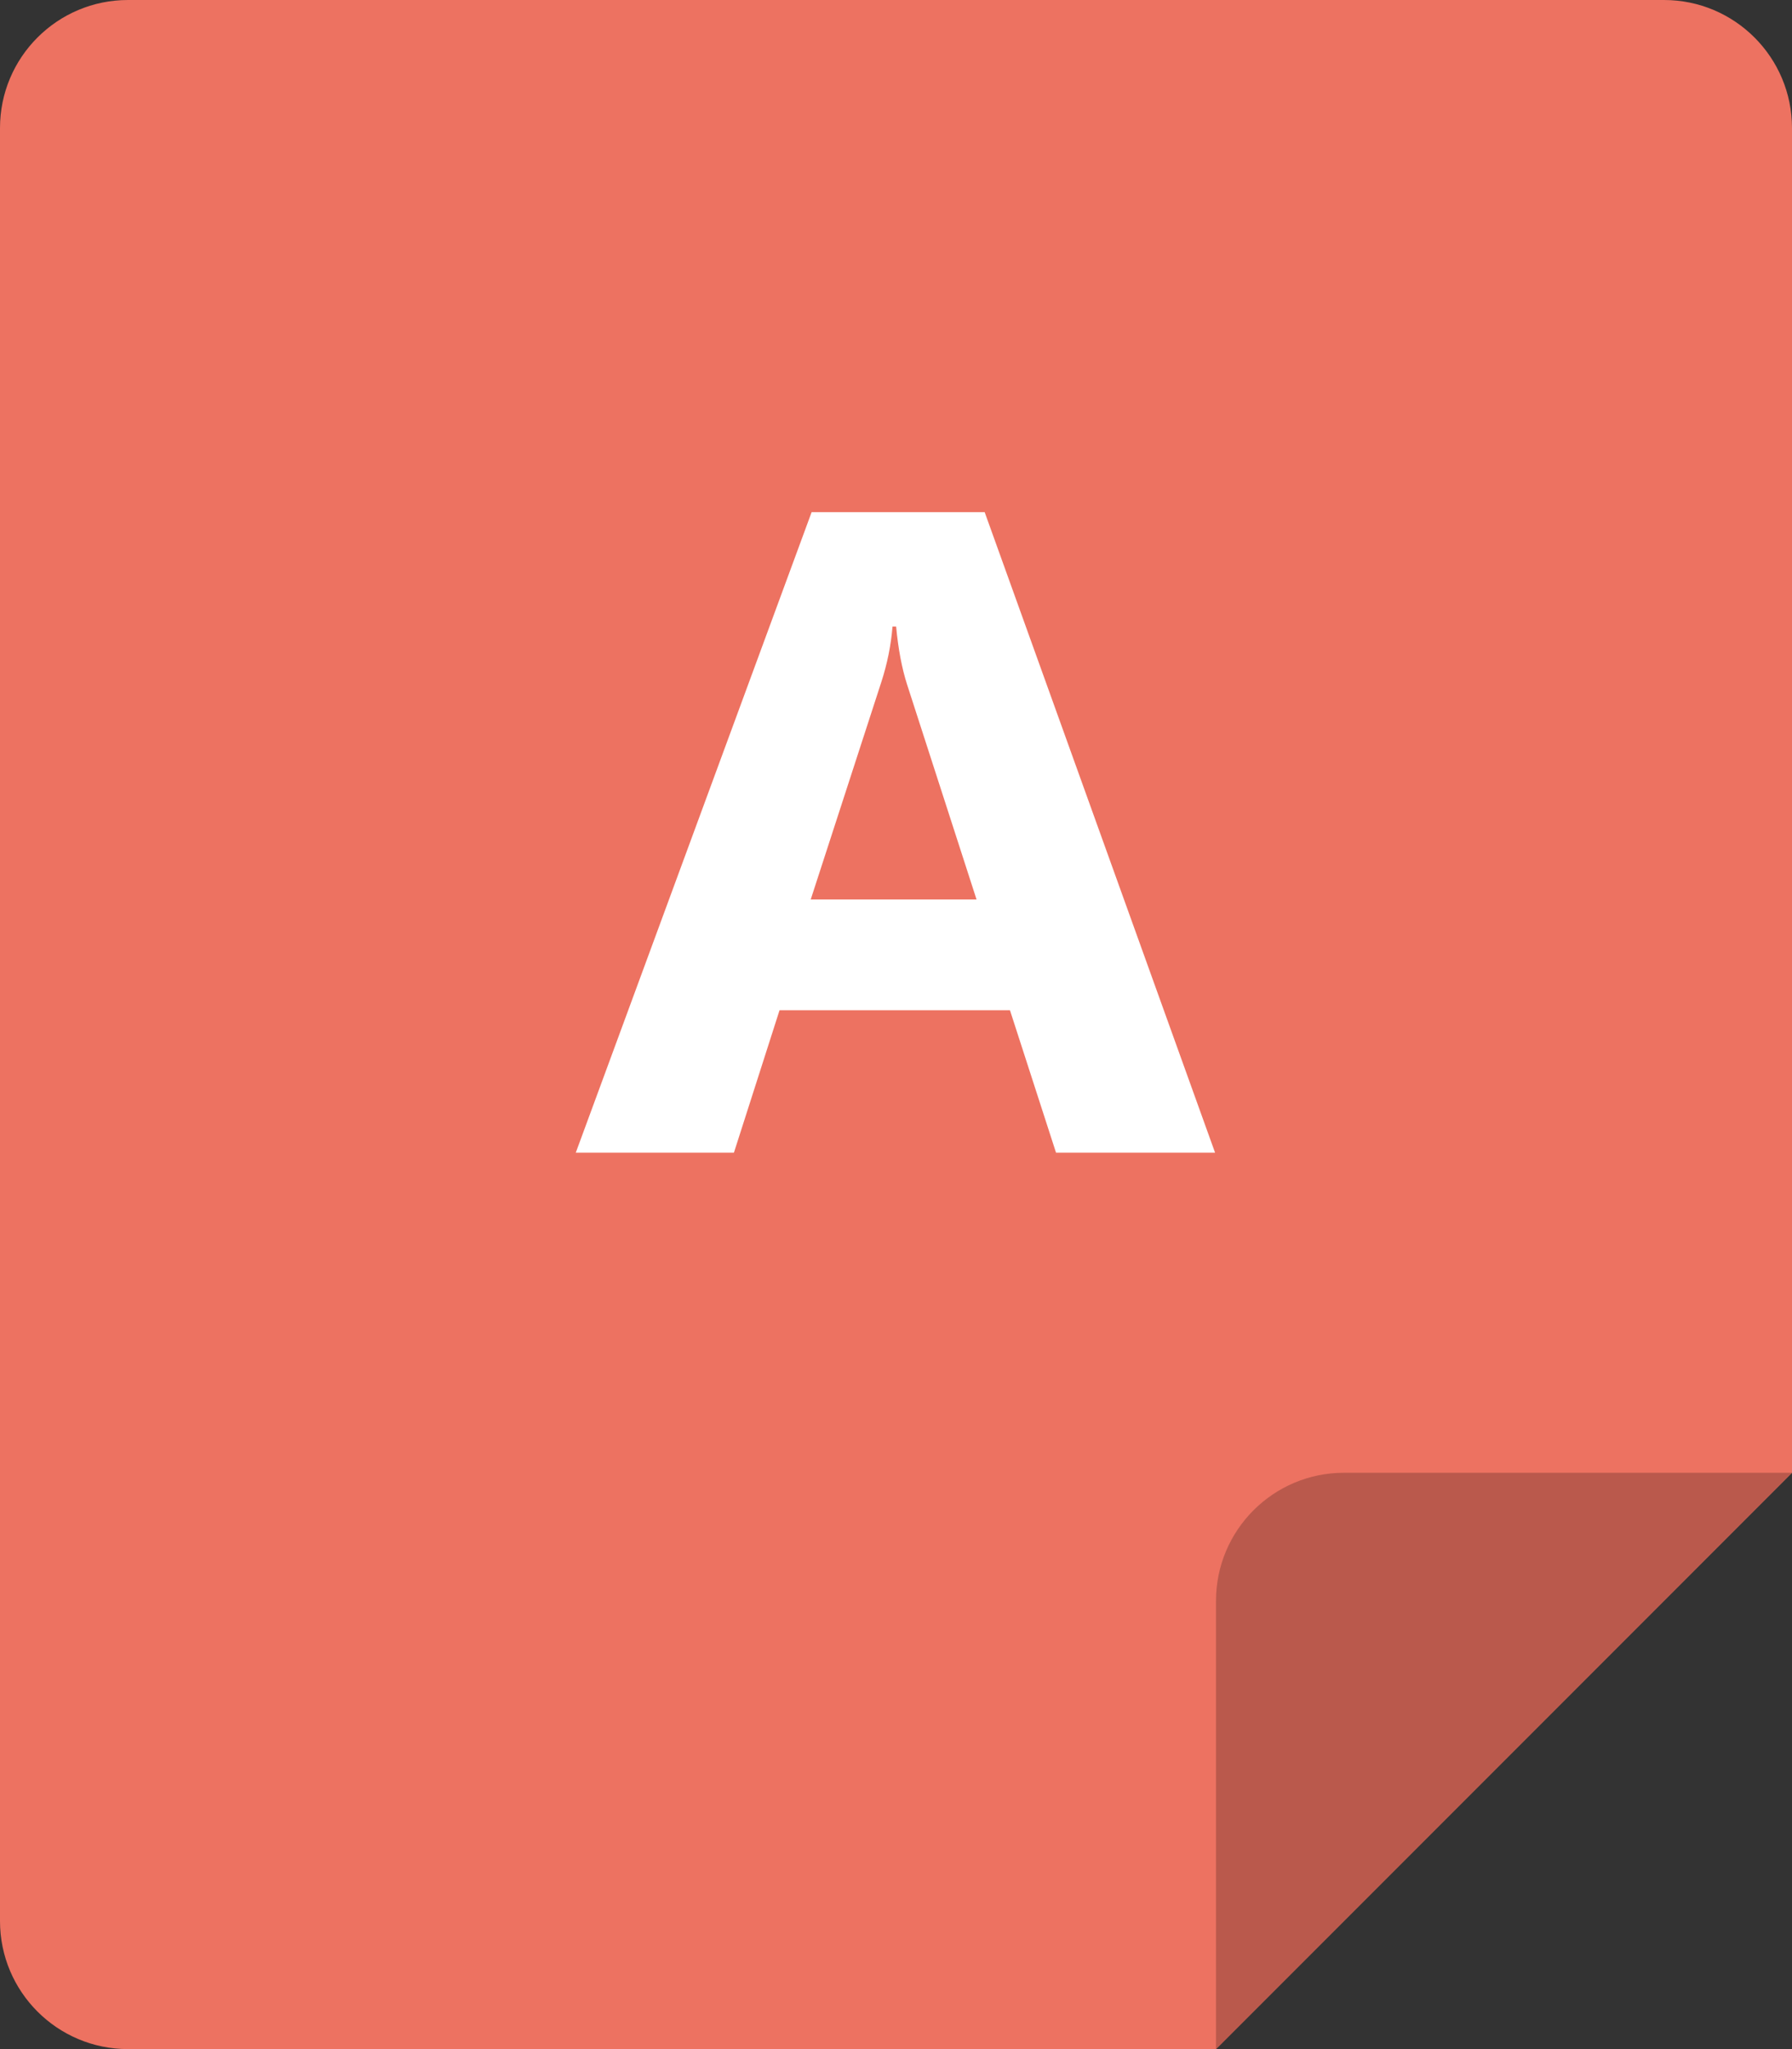 <?xml version="1.0" encoding="iso-8859-1"?>
<!-- Generator: Adobe Illustrator 16.0.0, SVG Export Plug-In . SVG Version: 6.00 Build 0)  -->
<!DOCTYPE svg PUBLIC "-//W3C//DTD SVG 1.1//EN" "http://www.w3.org/Graphics/SVG/1.1/DTD/svg11.dtd">
<svg version="1.1" id="Layer_1" xmlns="http://www.w3.org/2000/svg" xmlns:xlink="http://www.w3.org/1999/xlink" x="0px" y="0px"
	 width="56px" height="64px" viewBox="0 0 56 64" style="enable-background:new 0 0 56 64;" xml:space="preserve">
<rect x="0" y="0" width="56" height="64" fill="#333333" stroke="none"/>
<g id="File_33_">
	<g>
		<path style="fill:#ED7261;" d="M52,0H4C1.791,0,0,1.79,0,4v56c0,2.209,1.791,4,4,4h34l18-18V4C56,1.79,54.209,0,52,0z"/>
	</g>
</g>
<g id="Corner_2_">
	<g>
		<path style="fill:#BA594C;" d="M42,45.999c-2.209,0-4,1.792-4,4.001v14l18-18.001H42z"/>
	</g>
</g>
<g id="Access">
	<g>
		<path style="fill:#FFFFFF;" d="M30.771,15.997h-5.408l-7.37,20.005h4.942l1.426-4.45h7.2l1.44,4.45h4.97L30.771,15.997z
			 M25.335,28.093l2.203-6.78c0.188-0.577,0.306-1.158,0.353-1.744h0.113c0.065,0.697,0.179,1.298,0.339,1.8l2.174,6.725H25.335z"/>
	</g>
</g>
<g>
</g>
<g>
</g>
<g>
</g>
<g>
</g>
<g>
</g>
<g>
</g>
<g>
</g>
<g>
</g>
<g>
</g>
<g>
</g>
<g>
</g>
<g>
</g>
<g>
</g>
<g>
</g>
<g>
</g>
</svg>
